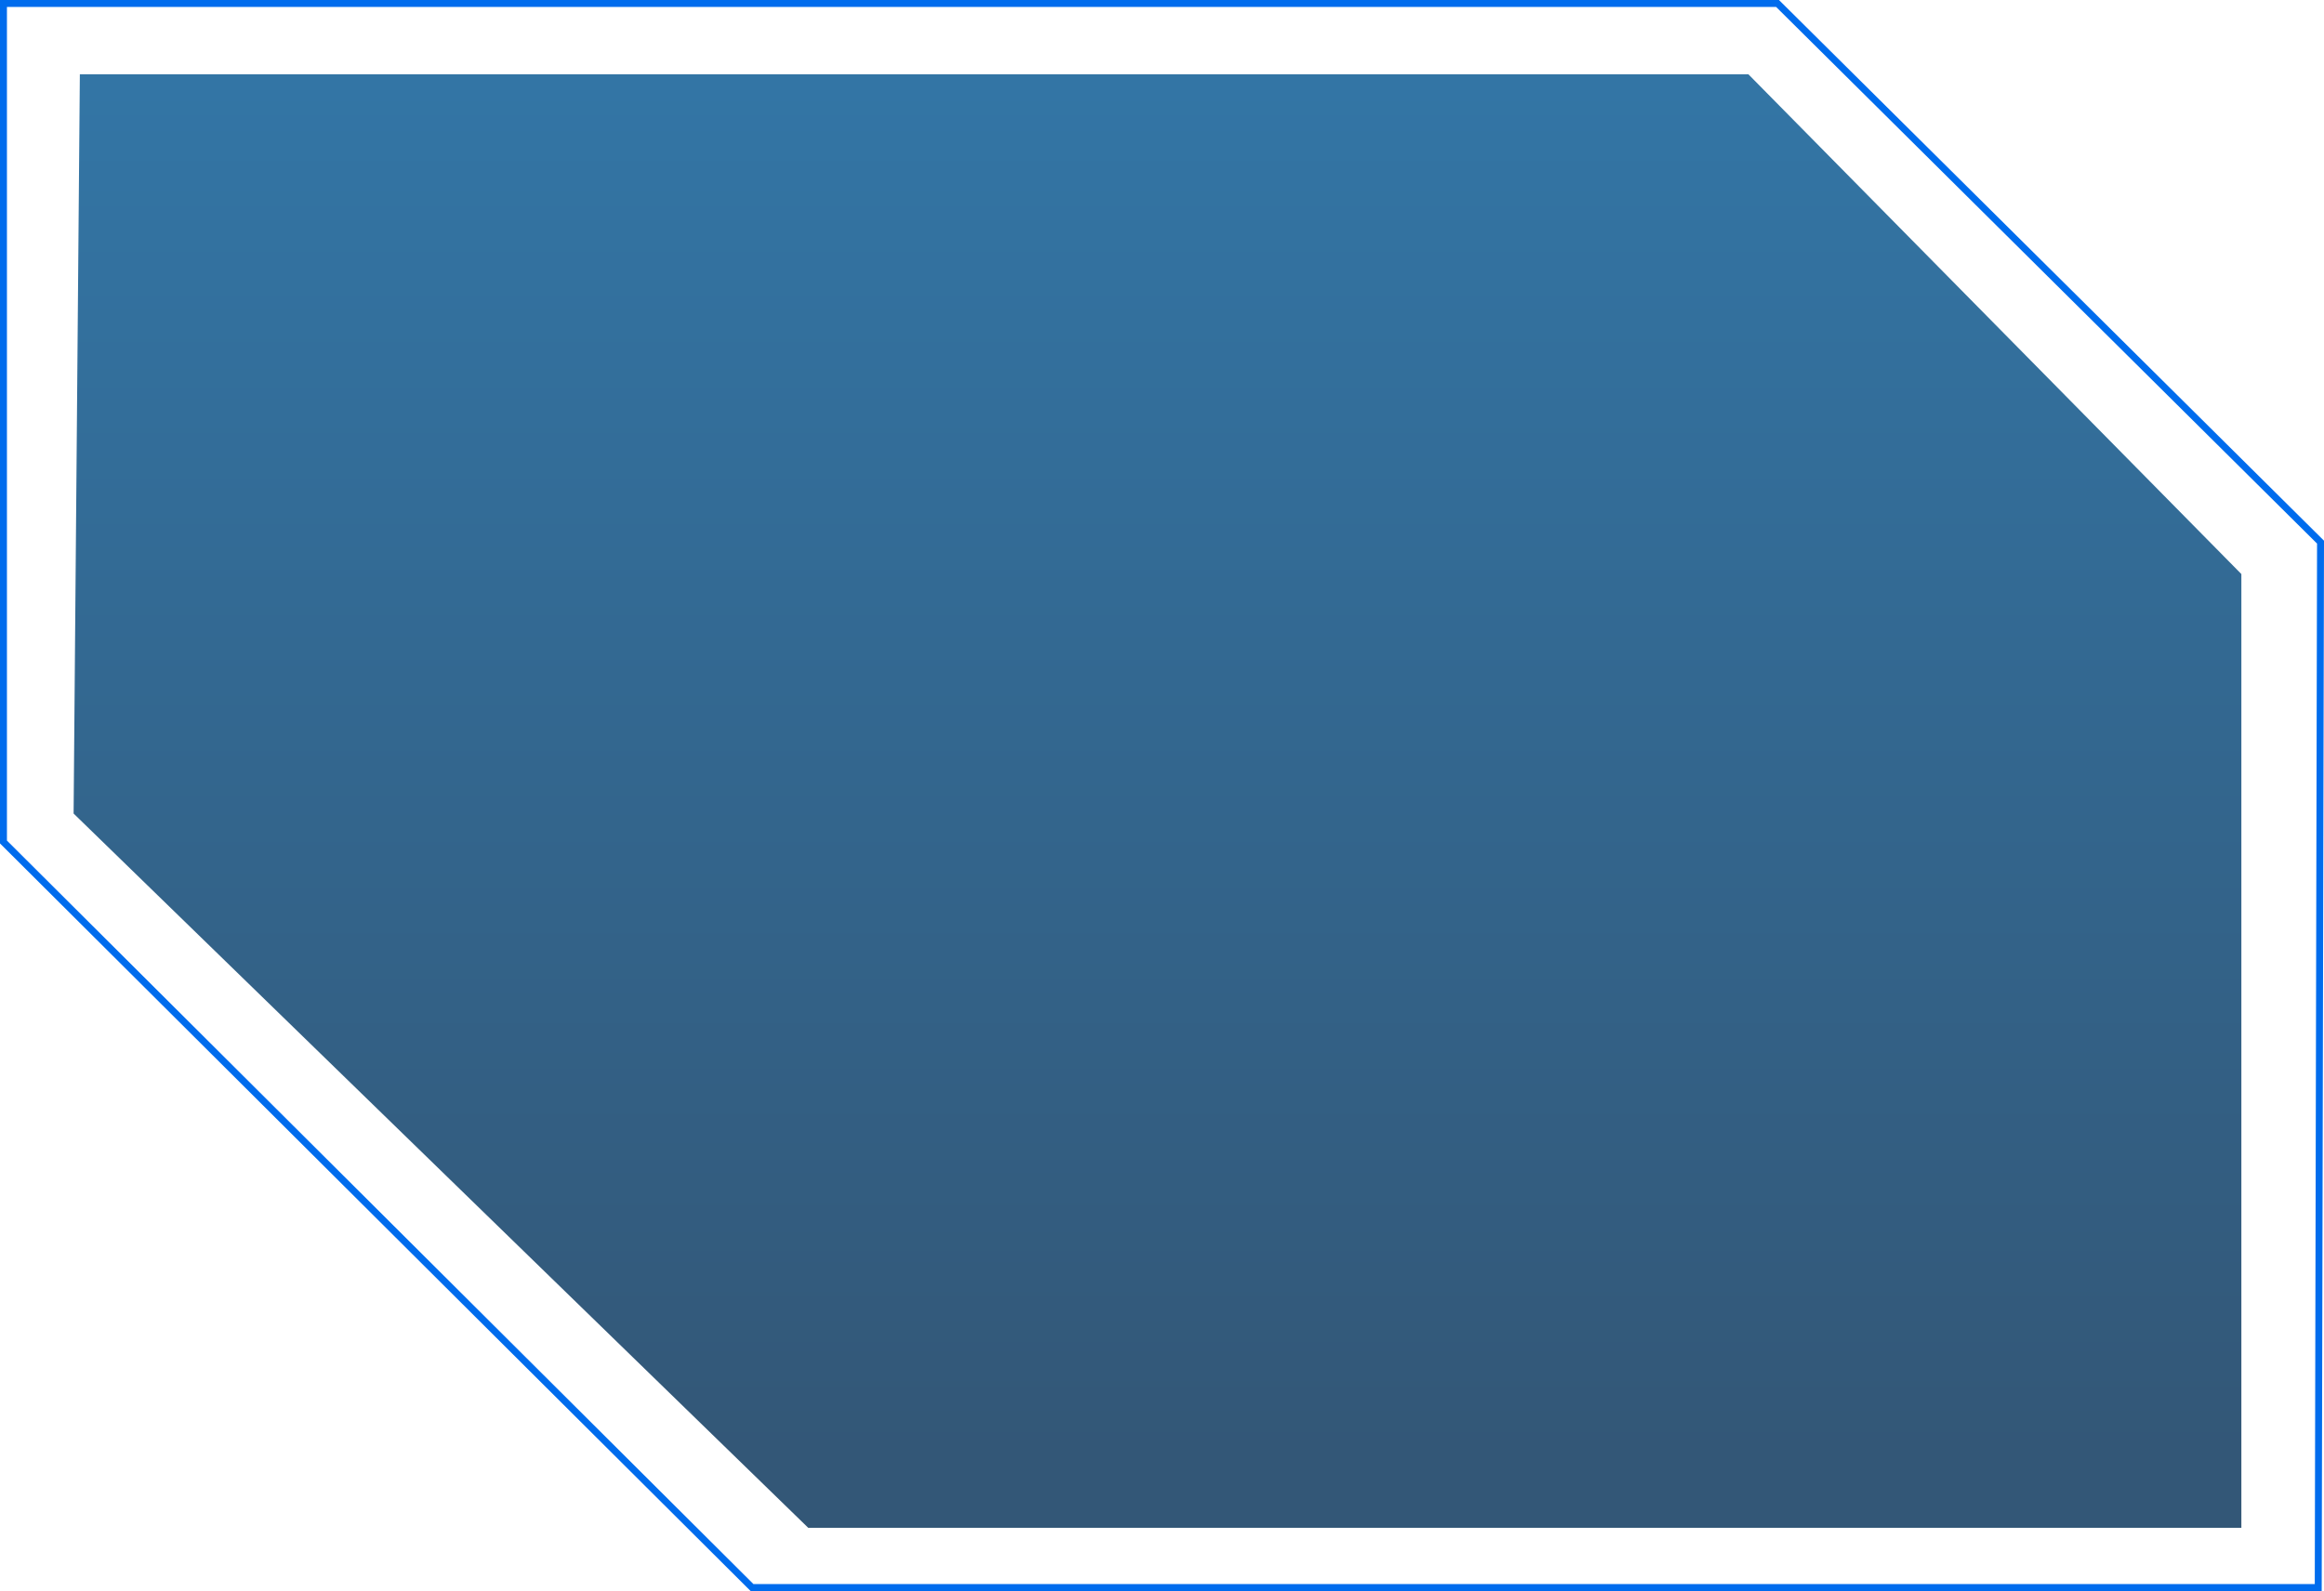<svg id="图层_1" data-name="图层 1" xmlns="http://www.w3.org/2000/svg" xmlns:xlink="http://www.w3.org/1999/xlink" viewBox="0 0 334.7 229.2"><defs><style>.cls-1{fill:none;stroke:#006ced;stroke-miterlimit:10;}.cls-2{opacity:0.8;isolation:isolate;fill:url(#未命名的渐变_112);}</style><linearGradient id="未命名的渐变_112" x1="166.85" y1="220.7" x2="166.85" y2="11.3" gradientTransform="matrix(1, 0, 0, -1, -0.15, 231.4)" gradientUnits="userSpaceOnUse"><stop offset="0" stop-color="#00538f"/><stop offset="0.95" stop-color="#002d55"/></linearGradient></defs><title>n23</title><polygon class="cls-1" points="0.5 0.5 256 0.5 334.2 78.1 333.87 228.7 108.3 228.7 0.5 121.3 0.5 0.5"/><polygon class="cls-2" points="11.5 10.7 251.8 10.7 322.8 82.7 322.8 220.1 116.4 220.1 10.6 117.2 11.5 10.7"/></svg>